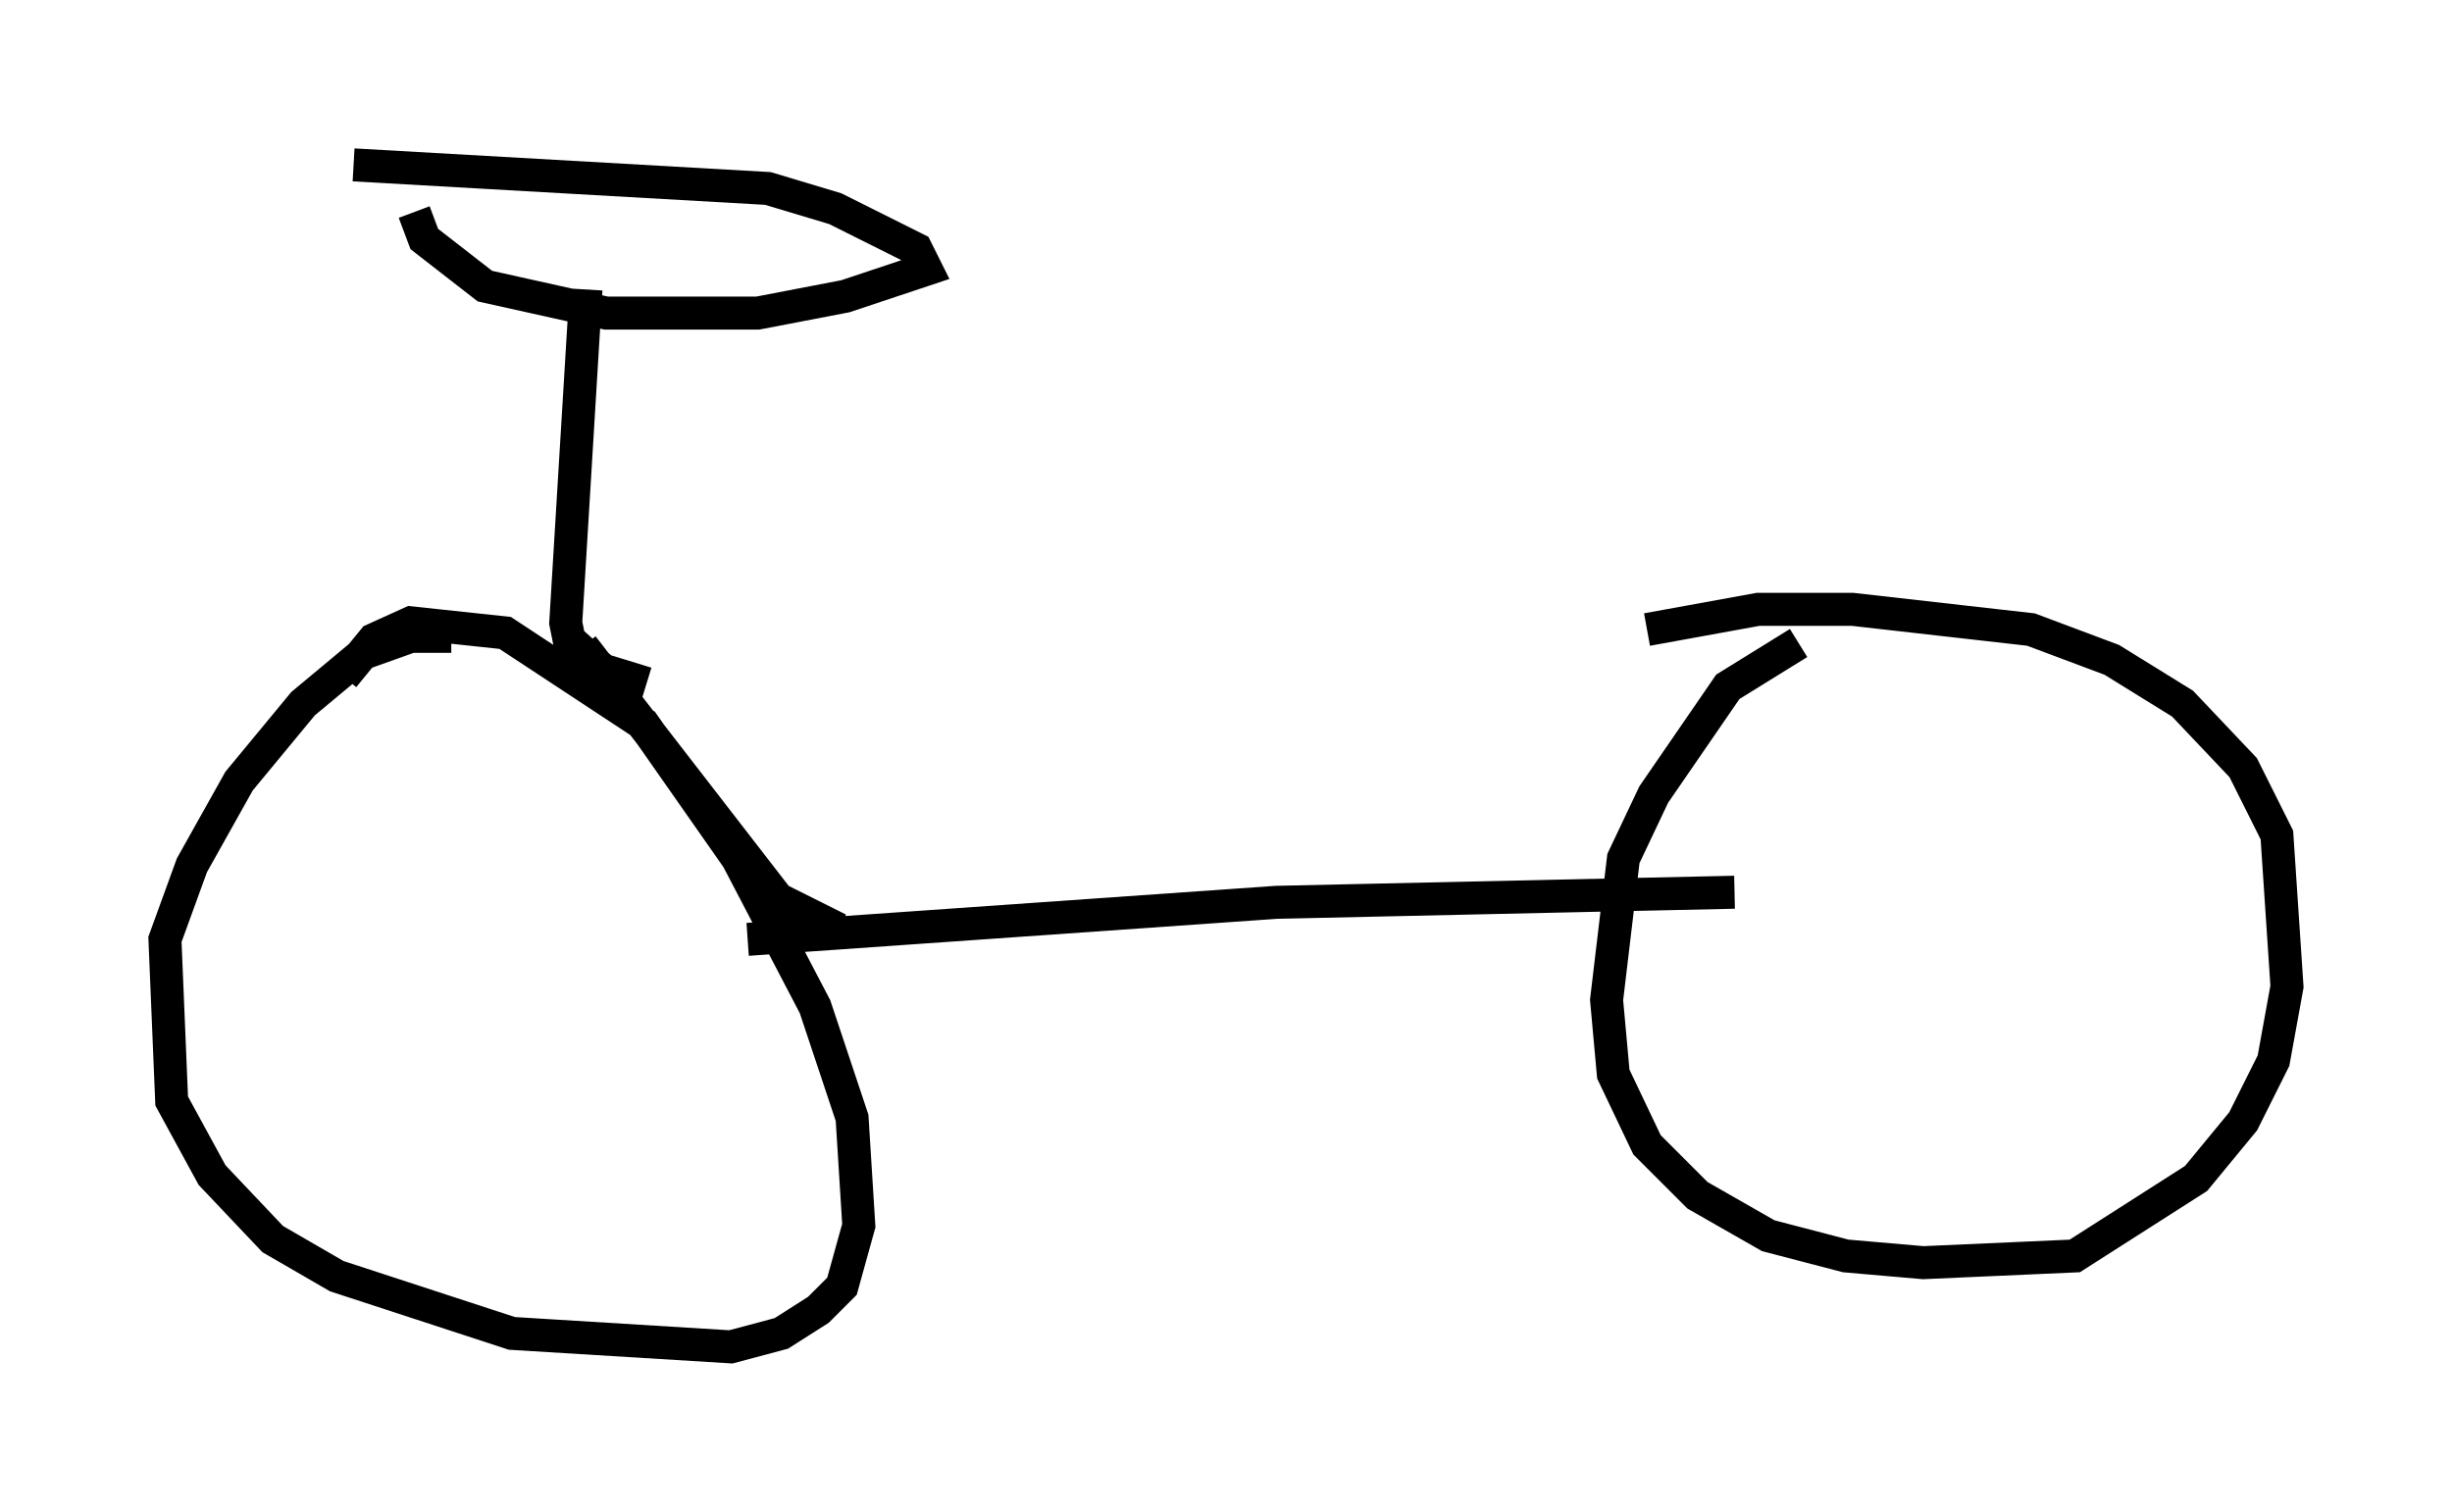 <?xml version="1.0" encoding="utf-8" ?>
<svg baseProfile="full" height="45.832" version="1.1" width="74.313" xmlns="http://www.w3.org/2000/svg" xmlns:ev="http://www.w3.org/2001/xml-events" xmlns:xlink="http://www.w3.org/1999/xlink"><defs /><rect fill="white" height="45.832" width="74.313" x="0" y="0" /><path d="M14.8, 20.006 m-1.123, -0.715 l-1.225, 0.0 -1.429, 0.51 l-1.838, 1.531 -1.94, 2.348 l-1.429, 2.552 -0.817, 2.246 l0.204, 4.9 1.225, 2.246 l1.838, 1.94 1.94, 1.123 l5.308, 1.735 6.635, 0.408 l1.531, -0.408 1.123, -0.715 l0.715, -0.715 0.51, -1.838 l-0.204, -3.267 -1.123, -3.369 l-2.348, -4.492 -2.858, -4.083 l-4.185, -2.756 -2.858, -0.306 l-1.123, 0.51 -0.919, 1.123 m44.1, -1.021 l-2.144, 1.327 -2.246, 3.267 l-0.919, 1.94 -0.51, 4.288 l0.204, 2.246 1.021, 2.144 l1.531, 1.531 2.144, 1.225 l2.348, 0.613 2.348, 0.204 l4.594, -0.204 3.675, -2.348 l1.429, -1.735 0.919, -1.838 l0.408, -2.246 -0.306, -4.594 l-1.021, -2.042 -1.838, -1.94 l-2.144, -1.327 -2.45, -0.919 l-5.41, -0.613 -2.858, 0.0 l-3.369, 0.613 m-27.257, 9.392 l16.027, -1.123 13.883, -0.306 m-27.154, 1.123 l-1.838, -0.919 -5.921, -7.656 m1.94, 1.123 l-1.327, -0.408 -1.021, -0.919 l-0.102, -0.51 0.613, -10.106 m-5.206, -2.348 l0.306, 0.817 1.838, 1.429 l3.675, 0.817 4.594, 0.0 l2.654, -0.51 2.45, -0.817 l-0.306, -0.613 -2.45, -1.225 l-2.042, -0.613 -12.556, -0.715 " fill="none" stroke="black" stroke-width="1" /></svg>
